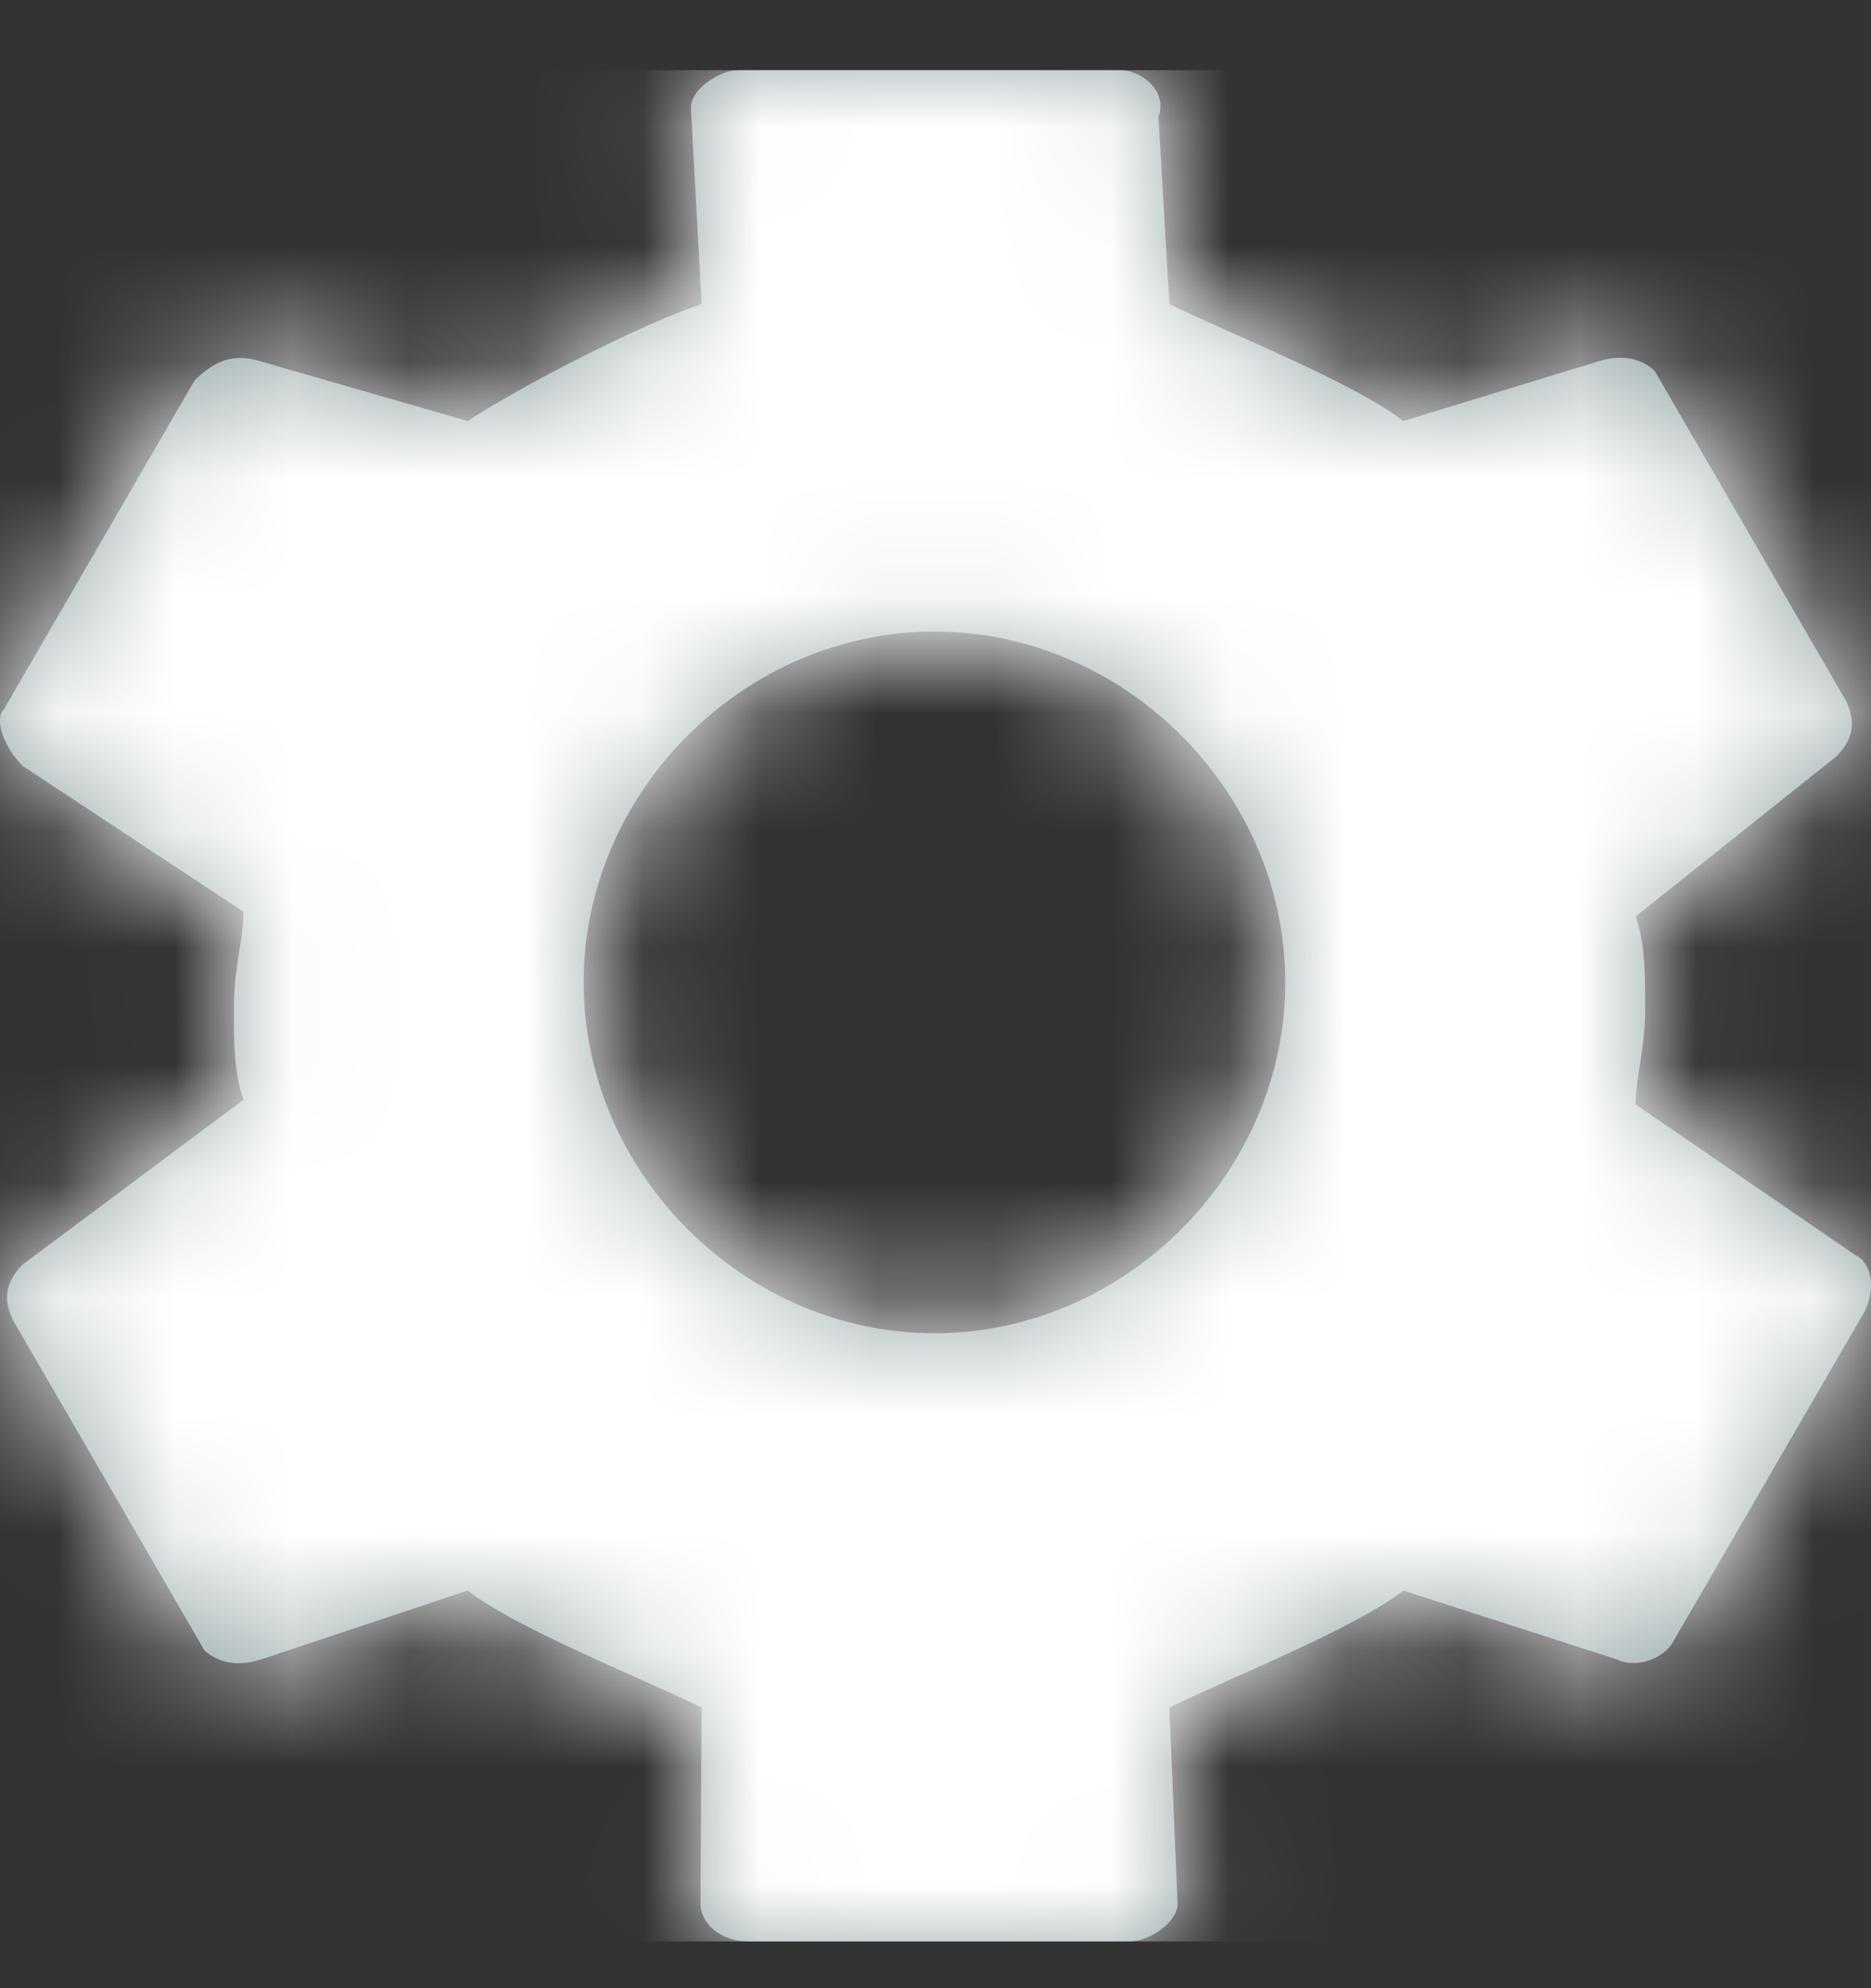 <?xml version="1.0" encoding="UTF-8"?>
<svg width="16px" height="17px" viewBox="0 0 16 17" version="1.1" xmlns="http://www.w3.org/2000/svg" xmlns:xlink="http://www.w3.org/1999/xlink">
    <rect x="0" y="0" width="16" height="17" fill="#333333" stroke="none"/>
    <!-- Generator: sketchtool 55.2 (78181) - https://sketchapp.com -->
    <title>1856043D-6859-4377-ABFF-60AA3FC81BCA</title>
    <desc>Created with sketchtool.</desc>
    <defs>
        <path d="M14.069,8.04 C14.069,7.719 14.069,7.477 13.988,7.236 L15.702,5.869 C15.865,5.709 15.865,5.548 15.783,5.387 L14.151,2.573 C14.069,2.492 13.906,2.412 13.661,2.492 L12,3 C11.592,2.678 10.49,2.241 10,2 L9.907,0.402 C9.989,0.161 9.744,0 9.581,0 L6.316,0 C6.153,0 5.908,0.161 5.908,0.322 L6,2 C5.51,2.161 4.49,2.678 4,3 L2.236,2.492 C1.991,2.412 1.827,2.492 1.664,2.653 L0.032,5.467 C-0.05,5.548 0.032,5.789 0.195,5.95 L2.082,7.196 C2.082,7.437 2,7.678 2,8 C2,8.322 2,8.563 2.082,8.804 L0.195,10.211 C0.032,10.372 0.032,10.533 0.114,10.693 L1.746,13.508 C1.827,13.588 1.991,13.668 2.236,13.588 L4,13 C4.408,13.322 5.51,13.759 6,14 L5.99,15.678 C5.99,15.839 6.153,16 6.398,16 L9.662,16 C9.825,16 10.07,15.839 10.07,15.678 L10,14 C10.49,13.759 11.592,13.322 12,13 L13.824,13.588 C13.988,13.668 14.233,13.588 14.314,13.427 L15.946,10.613 C16.028,10.452 16.028,10.211 15.865,10.131 L13.988,8.844 C13.988,8.603 14.069,8.362 14.069,8.04 Z M7.991,10.8 C6.363,10.8 4.991,9.429 4.991,7.8 C4.991,6.171 6.363,4.8 7.991,4.8 C9.62,4.8 10.991,6.171 10.991,7.8 C10.991,9.429 9.62,10.8 7.991,10.8 L7.991,10.8 Z" id="path-1"></path>
    </defs>
    <g id="page" stroke="none" stroke-width="1" fill="none" fill-rule="evenodd">
        <g id="ホーム" transform="translate(-24, -318)">
            <g id="Common/sidebar_Close">
                <g id="Group-3" transform="translate(0, 48)">
                    <g id="設定" transform="translate(0, 261)">
                        <g id="Icon/SideMenu" transform="translate(24, 9.6)">
                            <mask id="mask-2" fill="white">
                                <use xlink:href="#path-1"></use>
                            </mask>
                            <use id="Mask" fill="#95A5A6" xlink:href="#path-1"></use>
                            <g id="Color" mask="url(#mask-2)" fill="#FFFFFF">
                                <g transform="translate(8, 8) rotate(-270) translate(-8, -8) " id="Base">
                                    <rect x="0" y="0" width="16" height="16"></rect>
                                </g>
                            </g>
                        </g>
                    </g>
                </g>
            </g>
        </g>
    </g>
</svg>